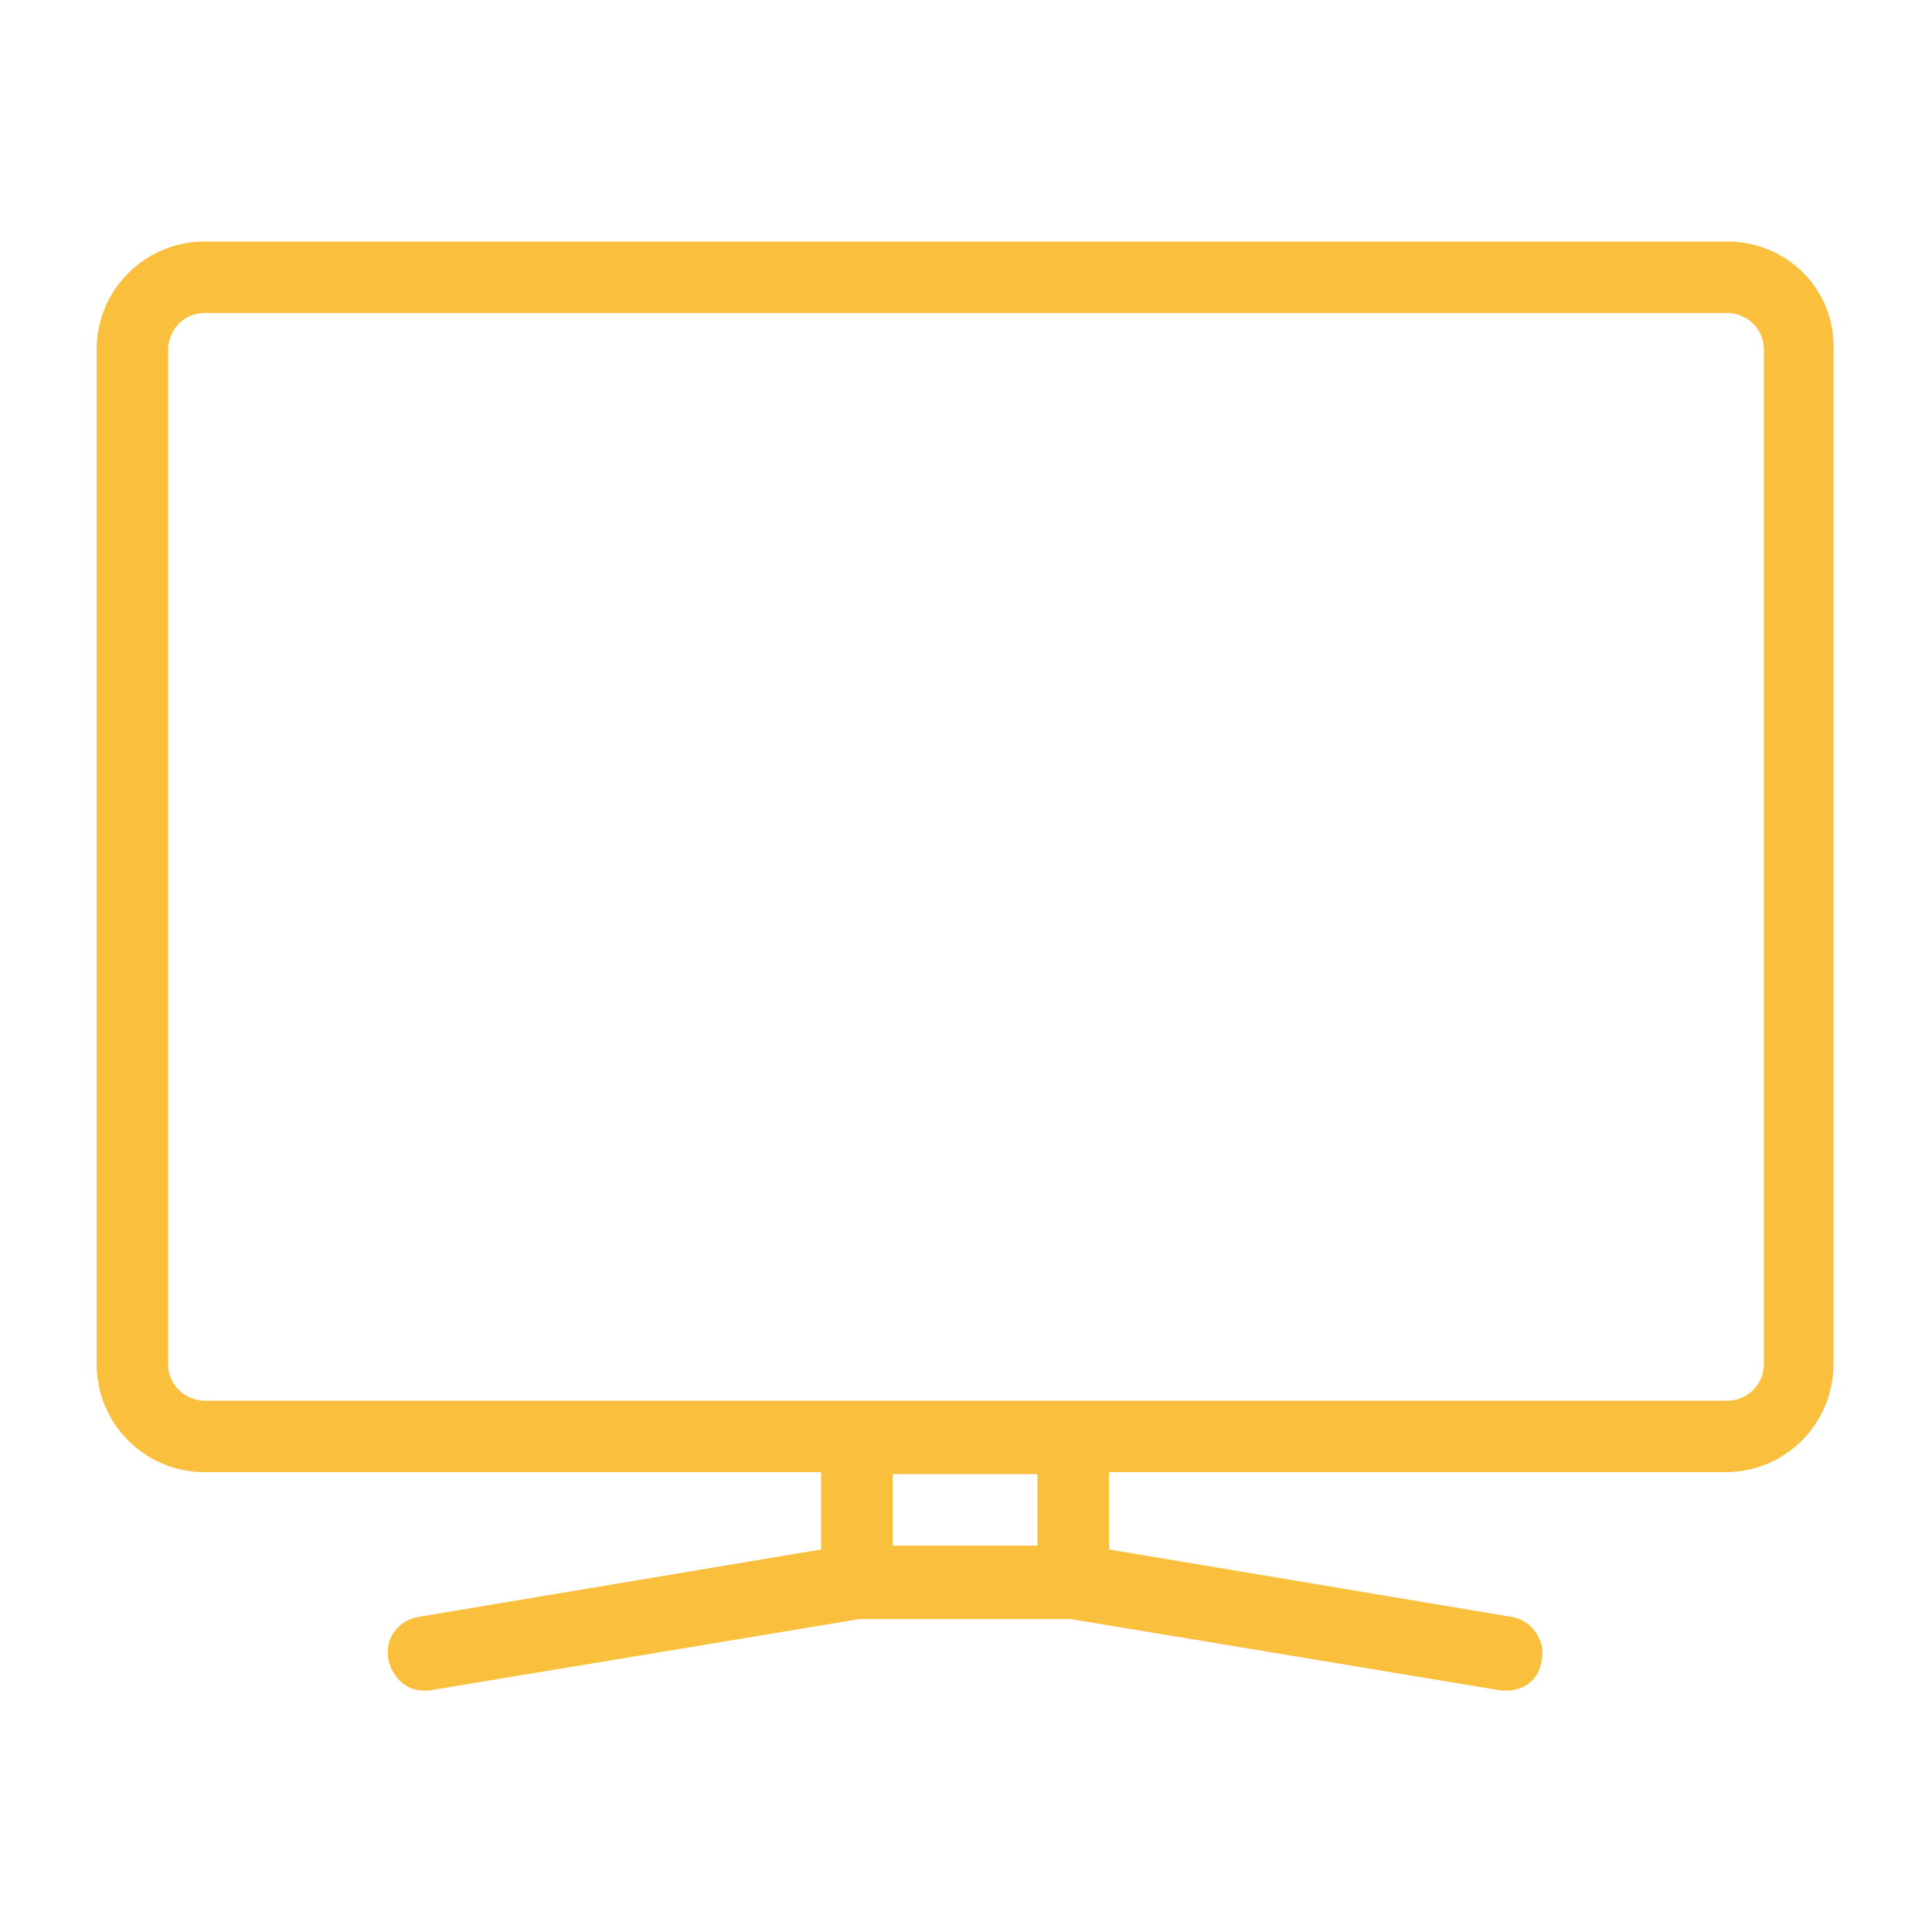 <?xml version="1.0" encoding="utf-8"?>
<!-- Generator: Adobe Illustrator 23.0.3, SVG Export Plug-In . SVG Version: 6.00 Build 0)  -->
<svg version="1.1" id="Capa_1" xmlns="http://www.w3.org/2000/svg" xmlns:xlink="http://www.w3.org/1999/xlink" x="0px" y="0px"
	 viewBox="0 0 100 100" style="enable-background:new 0 0 100 100;" xml:space="preserve">
<style type="text/css">
	.st0{fill:#FABF3C;}
</style>
<g>
	<g>
		<g>
			<path class="st0" d="M89.4,12.5H10.6C7.5,12.5,5,15,5,18.1v52.5c0,3.1,2.5,5.6,5.6,5.6h31.9v4l-20.9,3.5c-1,0.2-1.7,1.1-1.5,2.2
				c0.2,0.9,0.9,1.6,1.8,1.6c0.1,0,0.2,0,0.3,0l22.3-3.7h10.9l22.3,3.7c0.1,0,0.2,0,0.3,0c0.9,0,1.7-0.6,1.8-1.6
				c0.2-1-0.5-2-1.5-2.2l-20.9-3.5v-4h31.9c3.1,0,5.6-2.5,5.6-5.6V18.1C95,15,92.5,12.5,89.4,12.5z M53.7,80h-7.5v-3.7h7.5V80z
				 M91.3,70.6c0,1-0.8,1.9-1.9,1.9H10.6c-1,0-1.9-0.8-1.9-1.9V18.1c0-1,0.8-1.9,1.9-1.9h78.8c1,0,1.9,0.8,1.9,1.9V70.6z"/>
		</g>
	</g>
</g>
</svg>
